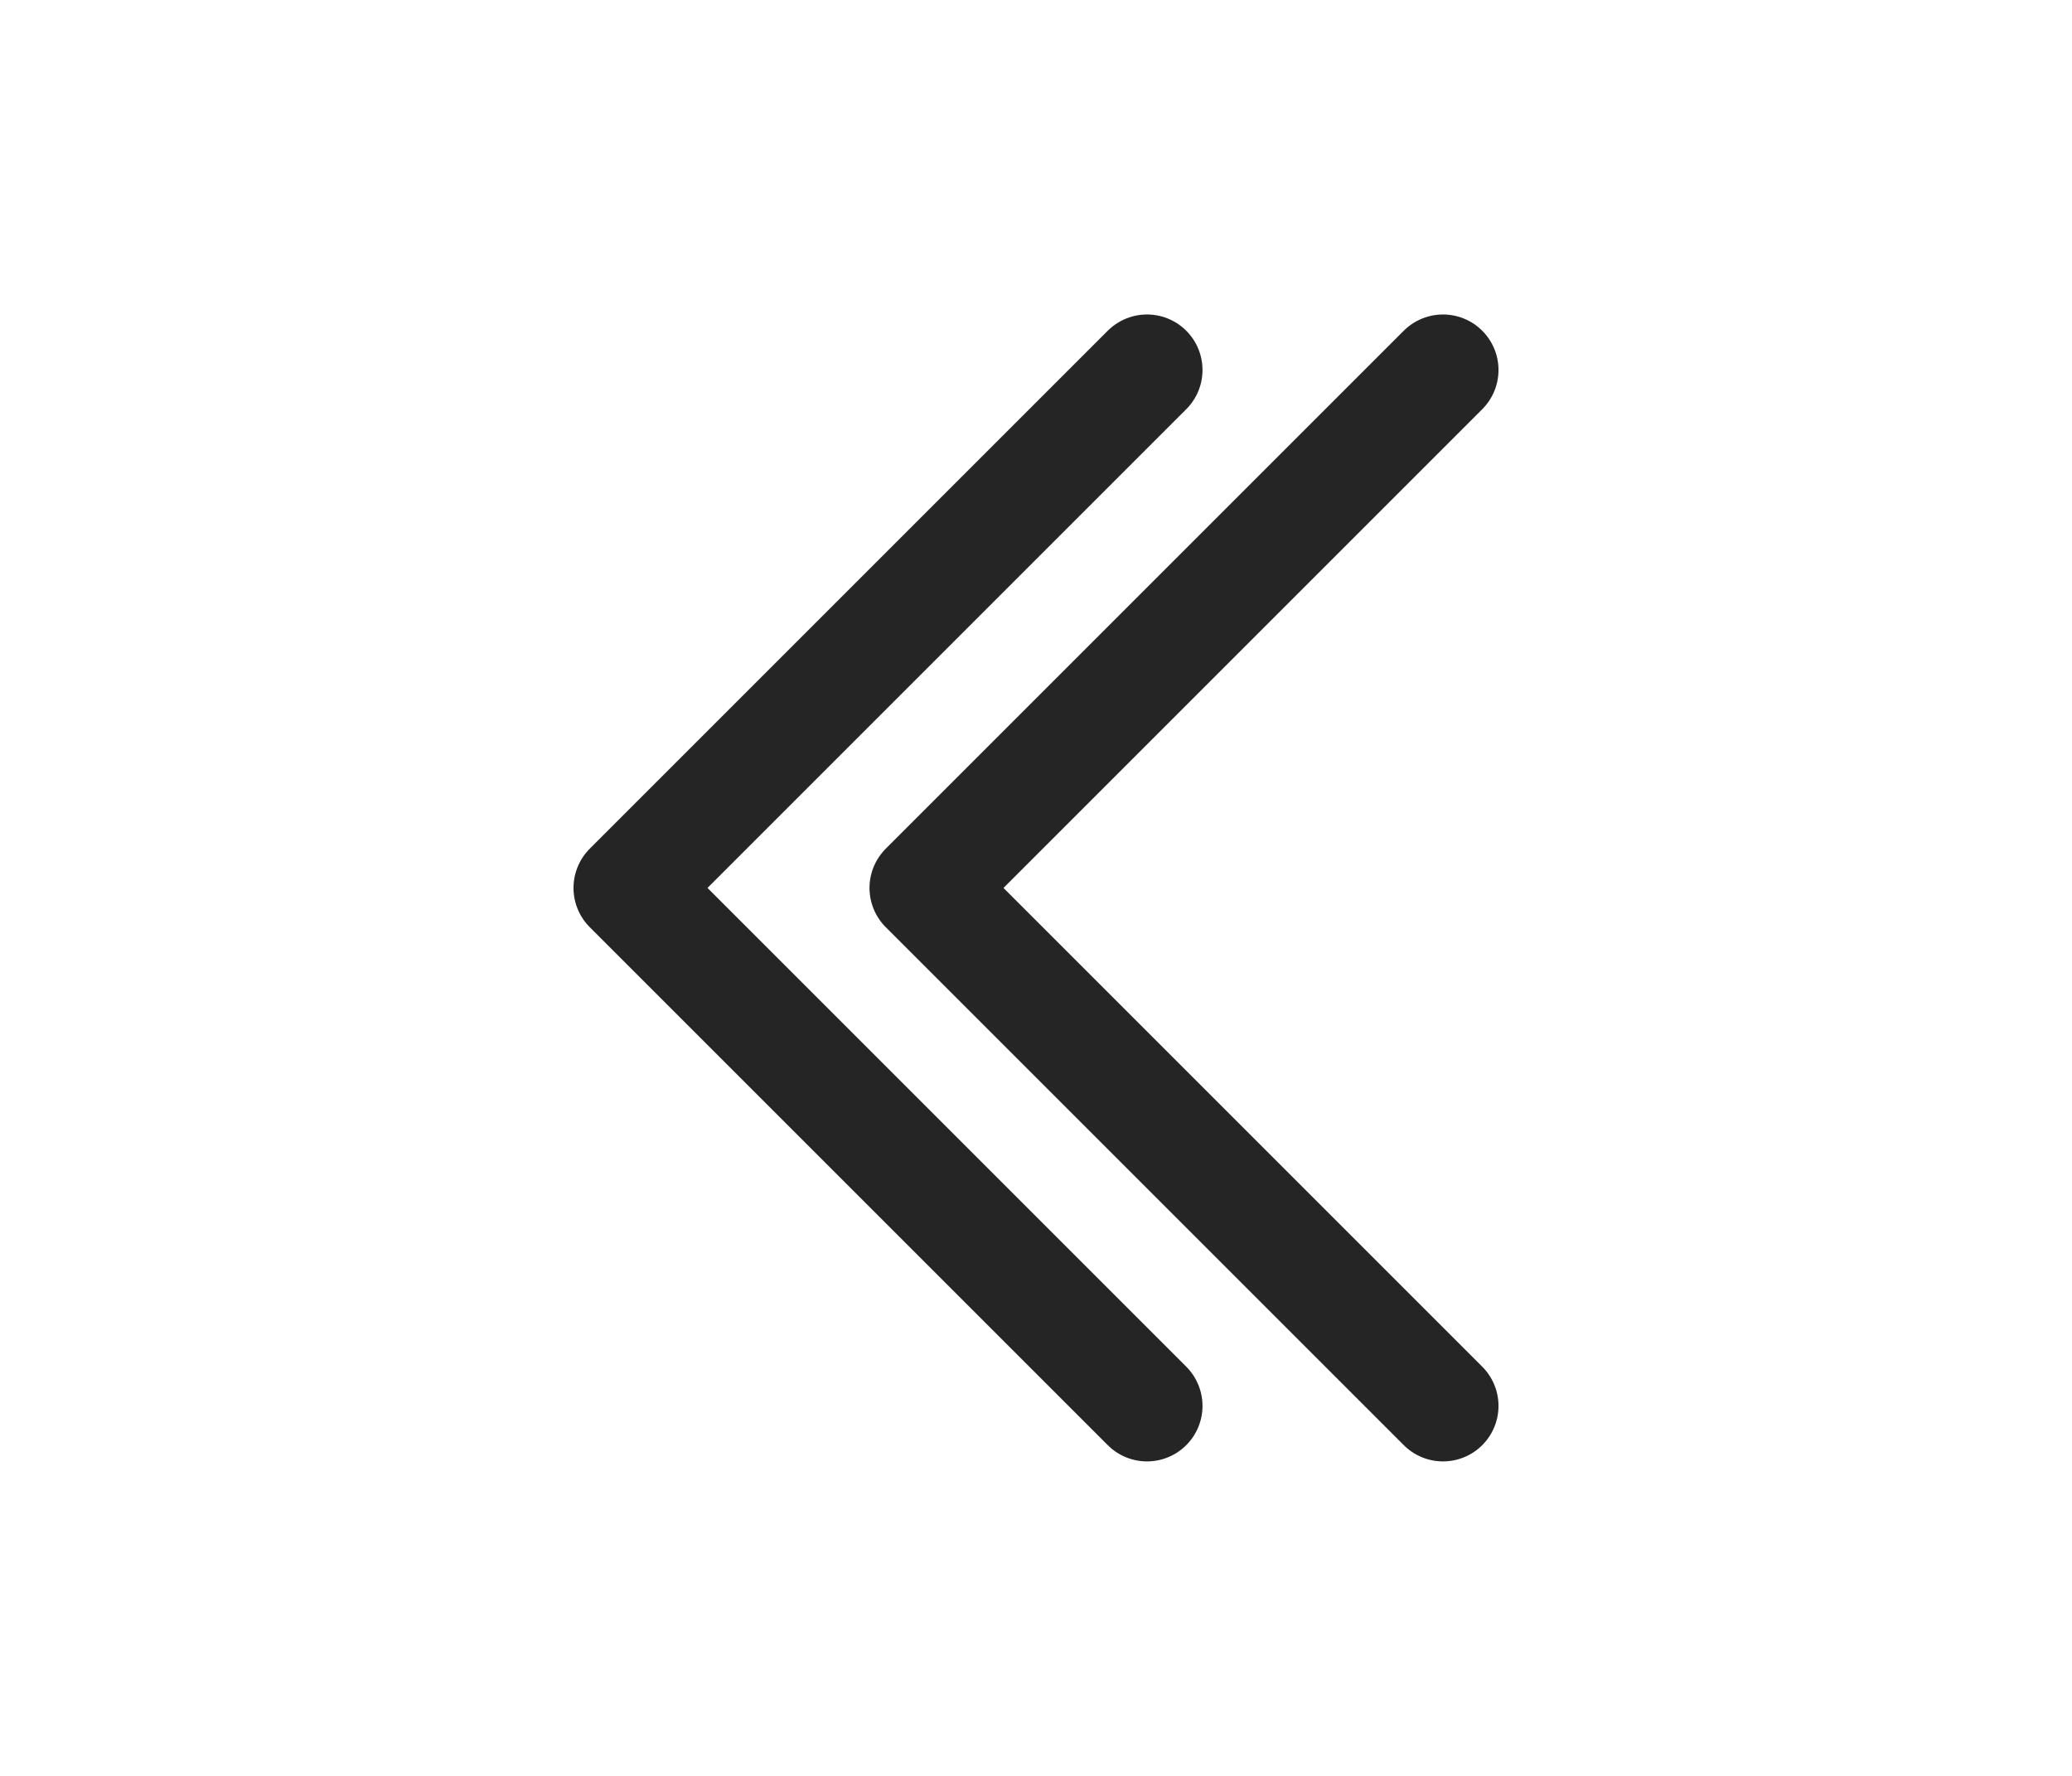 <svg width="28" height="24" viewBox="0 0 28 24" fill="none" xmlns="http://www.w3.org/2000/svg">
<path d="M19.5 19L12.5 12L19.5 5" stroke="#252525" stroke-width="1.5" stroke-linecap="round" stroke-linejoin="round"/>
<path d="M15.5 19L8.5 12L15.5 5" stroke="#252525" stroke-width="1.5" stroke-linecap="round" stroke-linejoin="round"/>
</svg>
